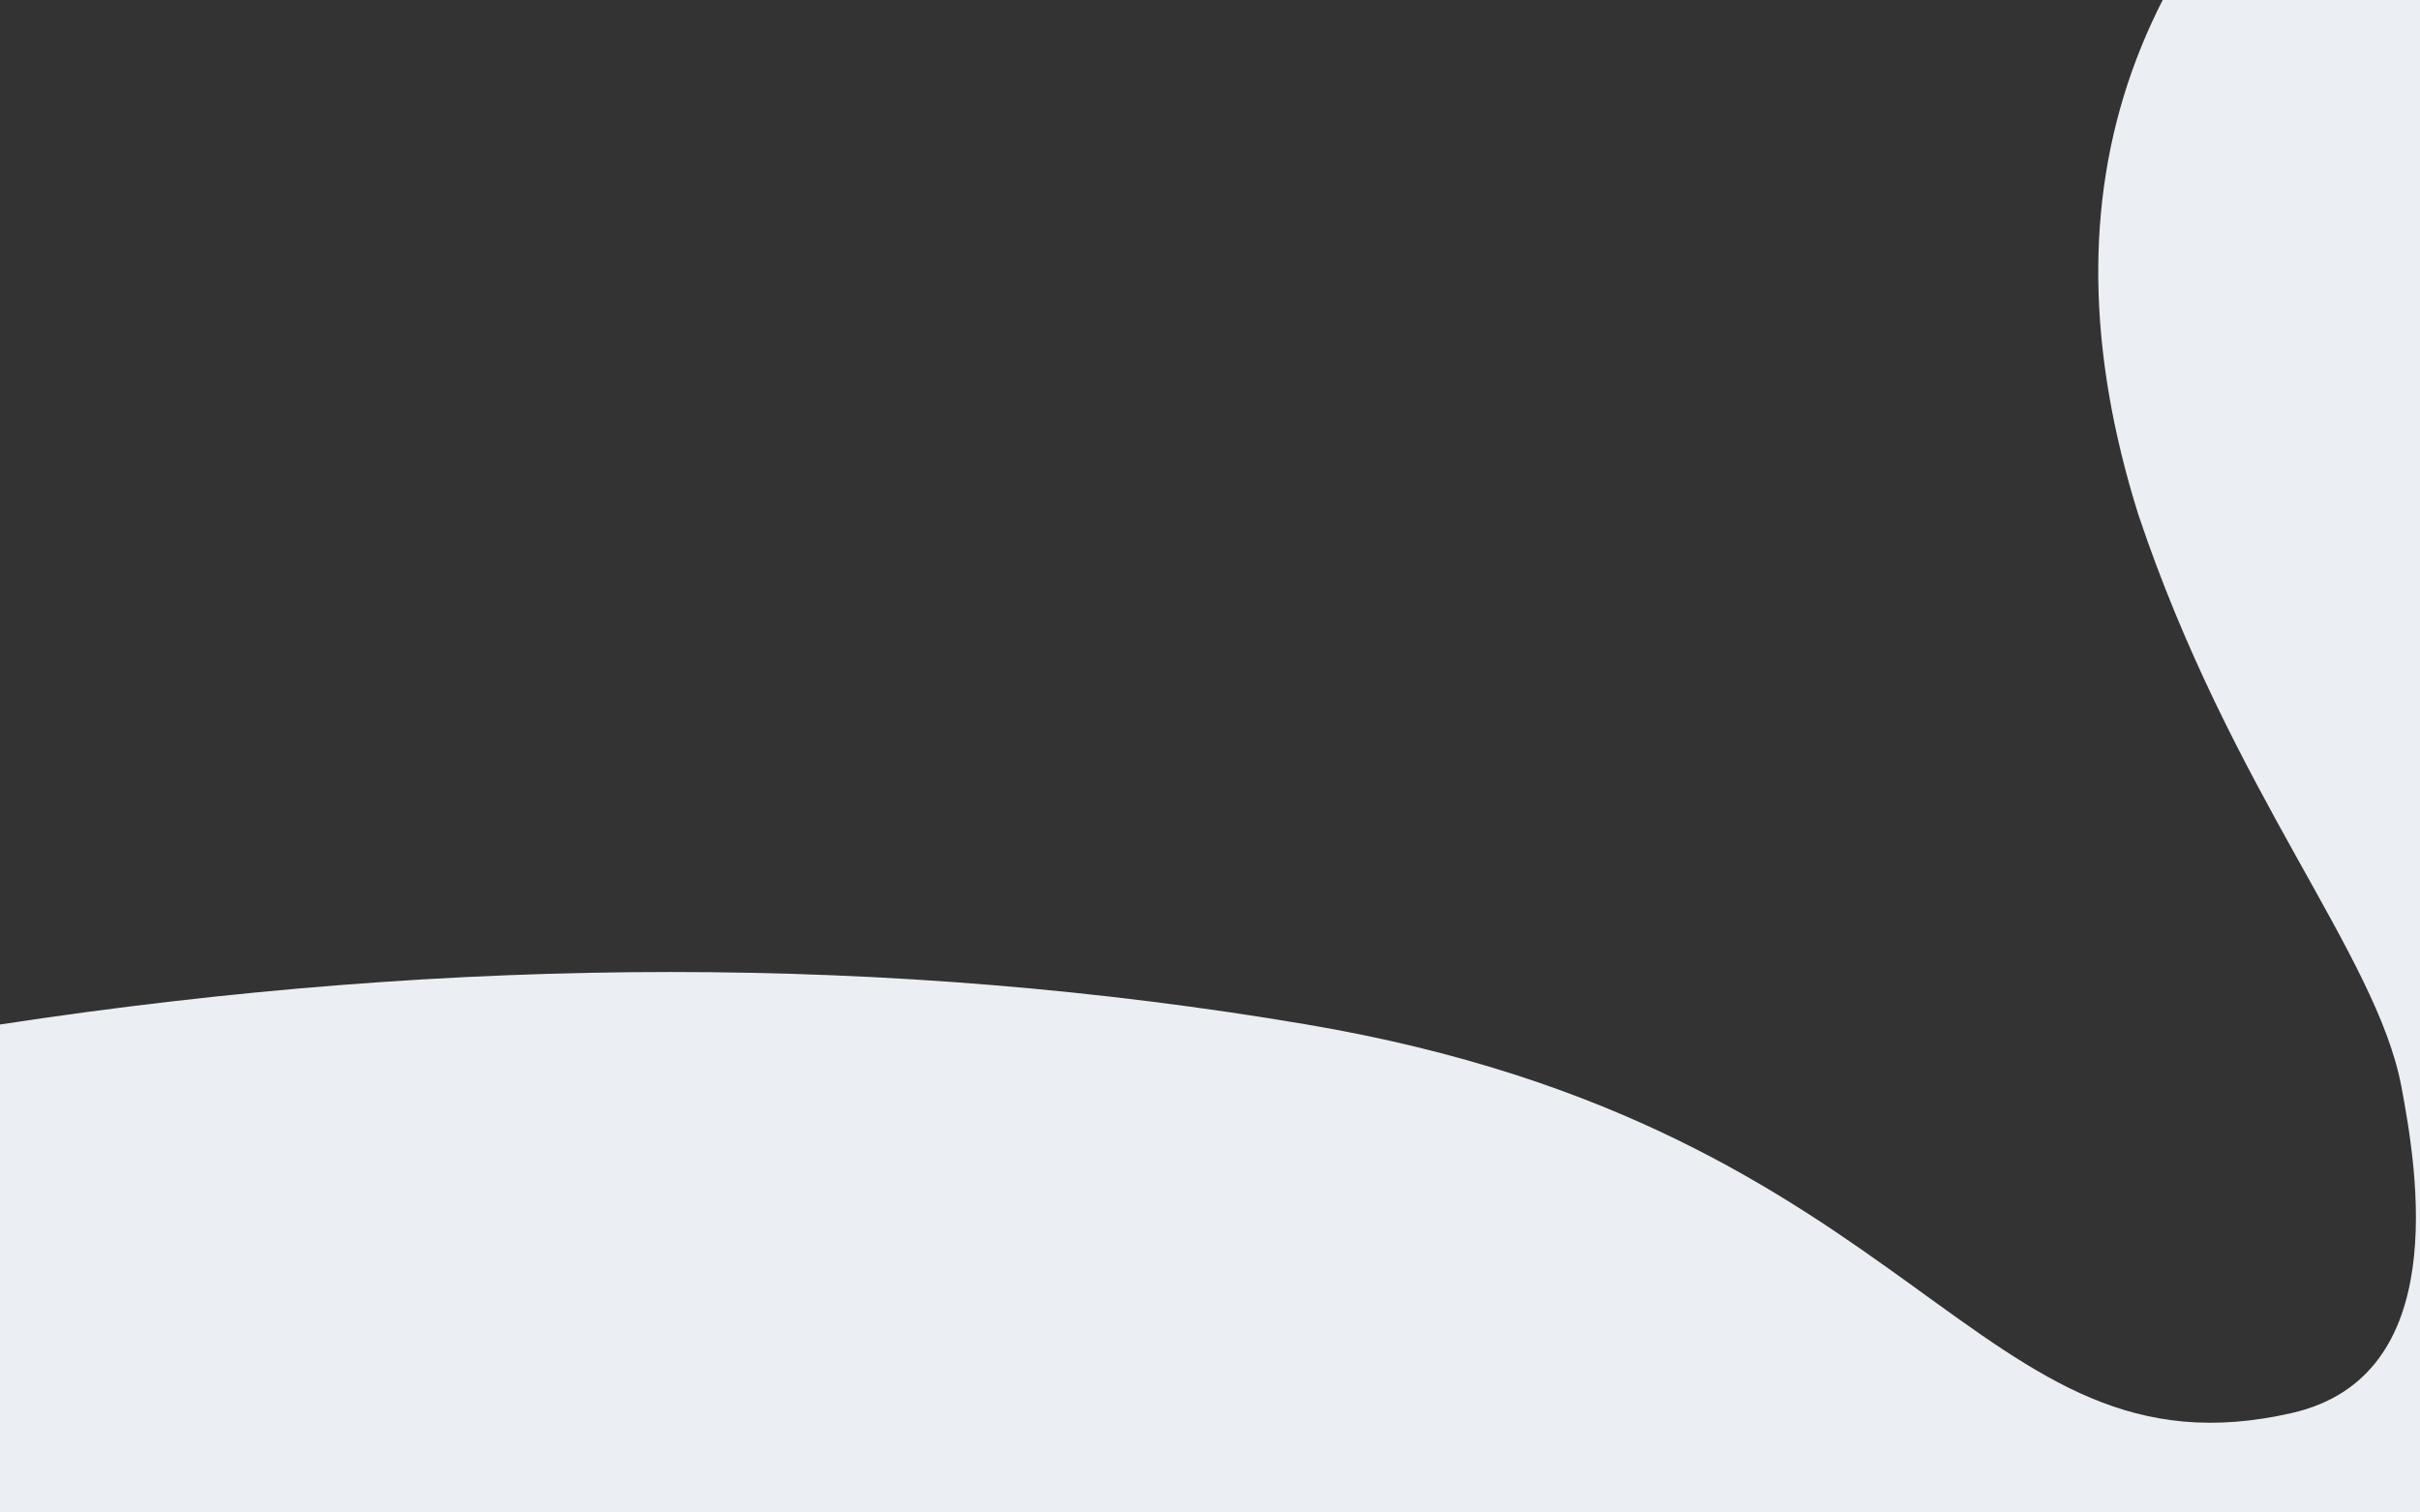 <?xml version="1.0" encoding="UTF-8"?>
<svg width="1920px" height="1200px" viewBox="0 0 1920 1200" version="1.1" xmlns="http://www.w3.org/2000/svg" xmlns:xlink="http://www.w3.org/1999/xlink">
    <rect x="0" y="0" width="1920" height="1200" fill="#333333" stroke="none"/>
    <title>1</title>
    <g id="页面-1" stroke="none" stroke-width="1" fill="none" fill-rule="evenodd">
        <g id="首页" transform="translate(0, -1200)" fill="#EBEFF4">
            <g id="1" transform="translate(0, 1200)">
                <g id="编组-21" transform="translate(0, -222)">
                    <path d="M1920,0 C1689.79,161.329 1615.287,371.38 1696.492,630.154 C1770.338,850.708 1885.403,978.823 1905.231,1084.062 C1918.031,1152 1944.993,1313.995 1818.585,1343.015 C1565.538,1401.108 1528.232,1118.111 1036.8,1034.831 C709.179,979.311 363.579,979.311 0,1034.831 L0,1452.308 L1920,1452.308 L1920,0 Z" id="路径-20"></path>
                </g>
            </g>
        </g>
    </g>
</svg>